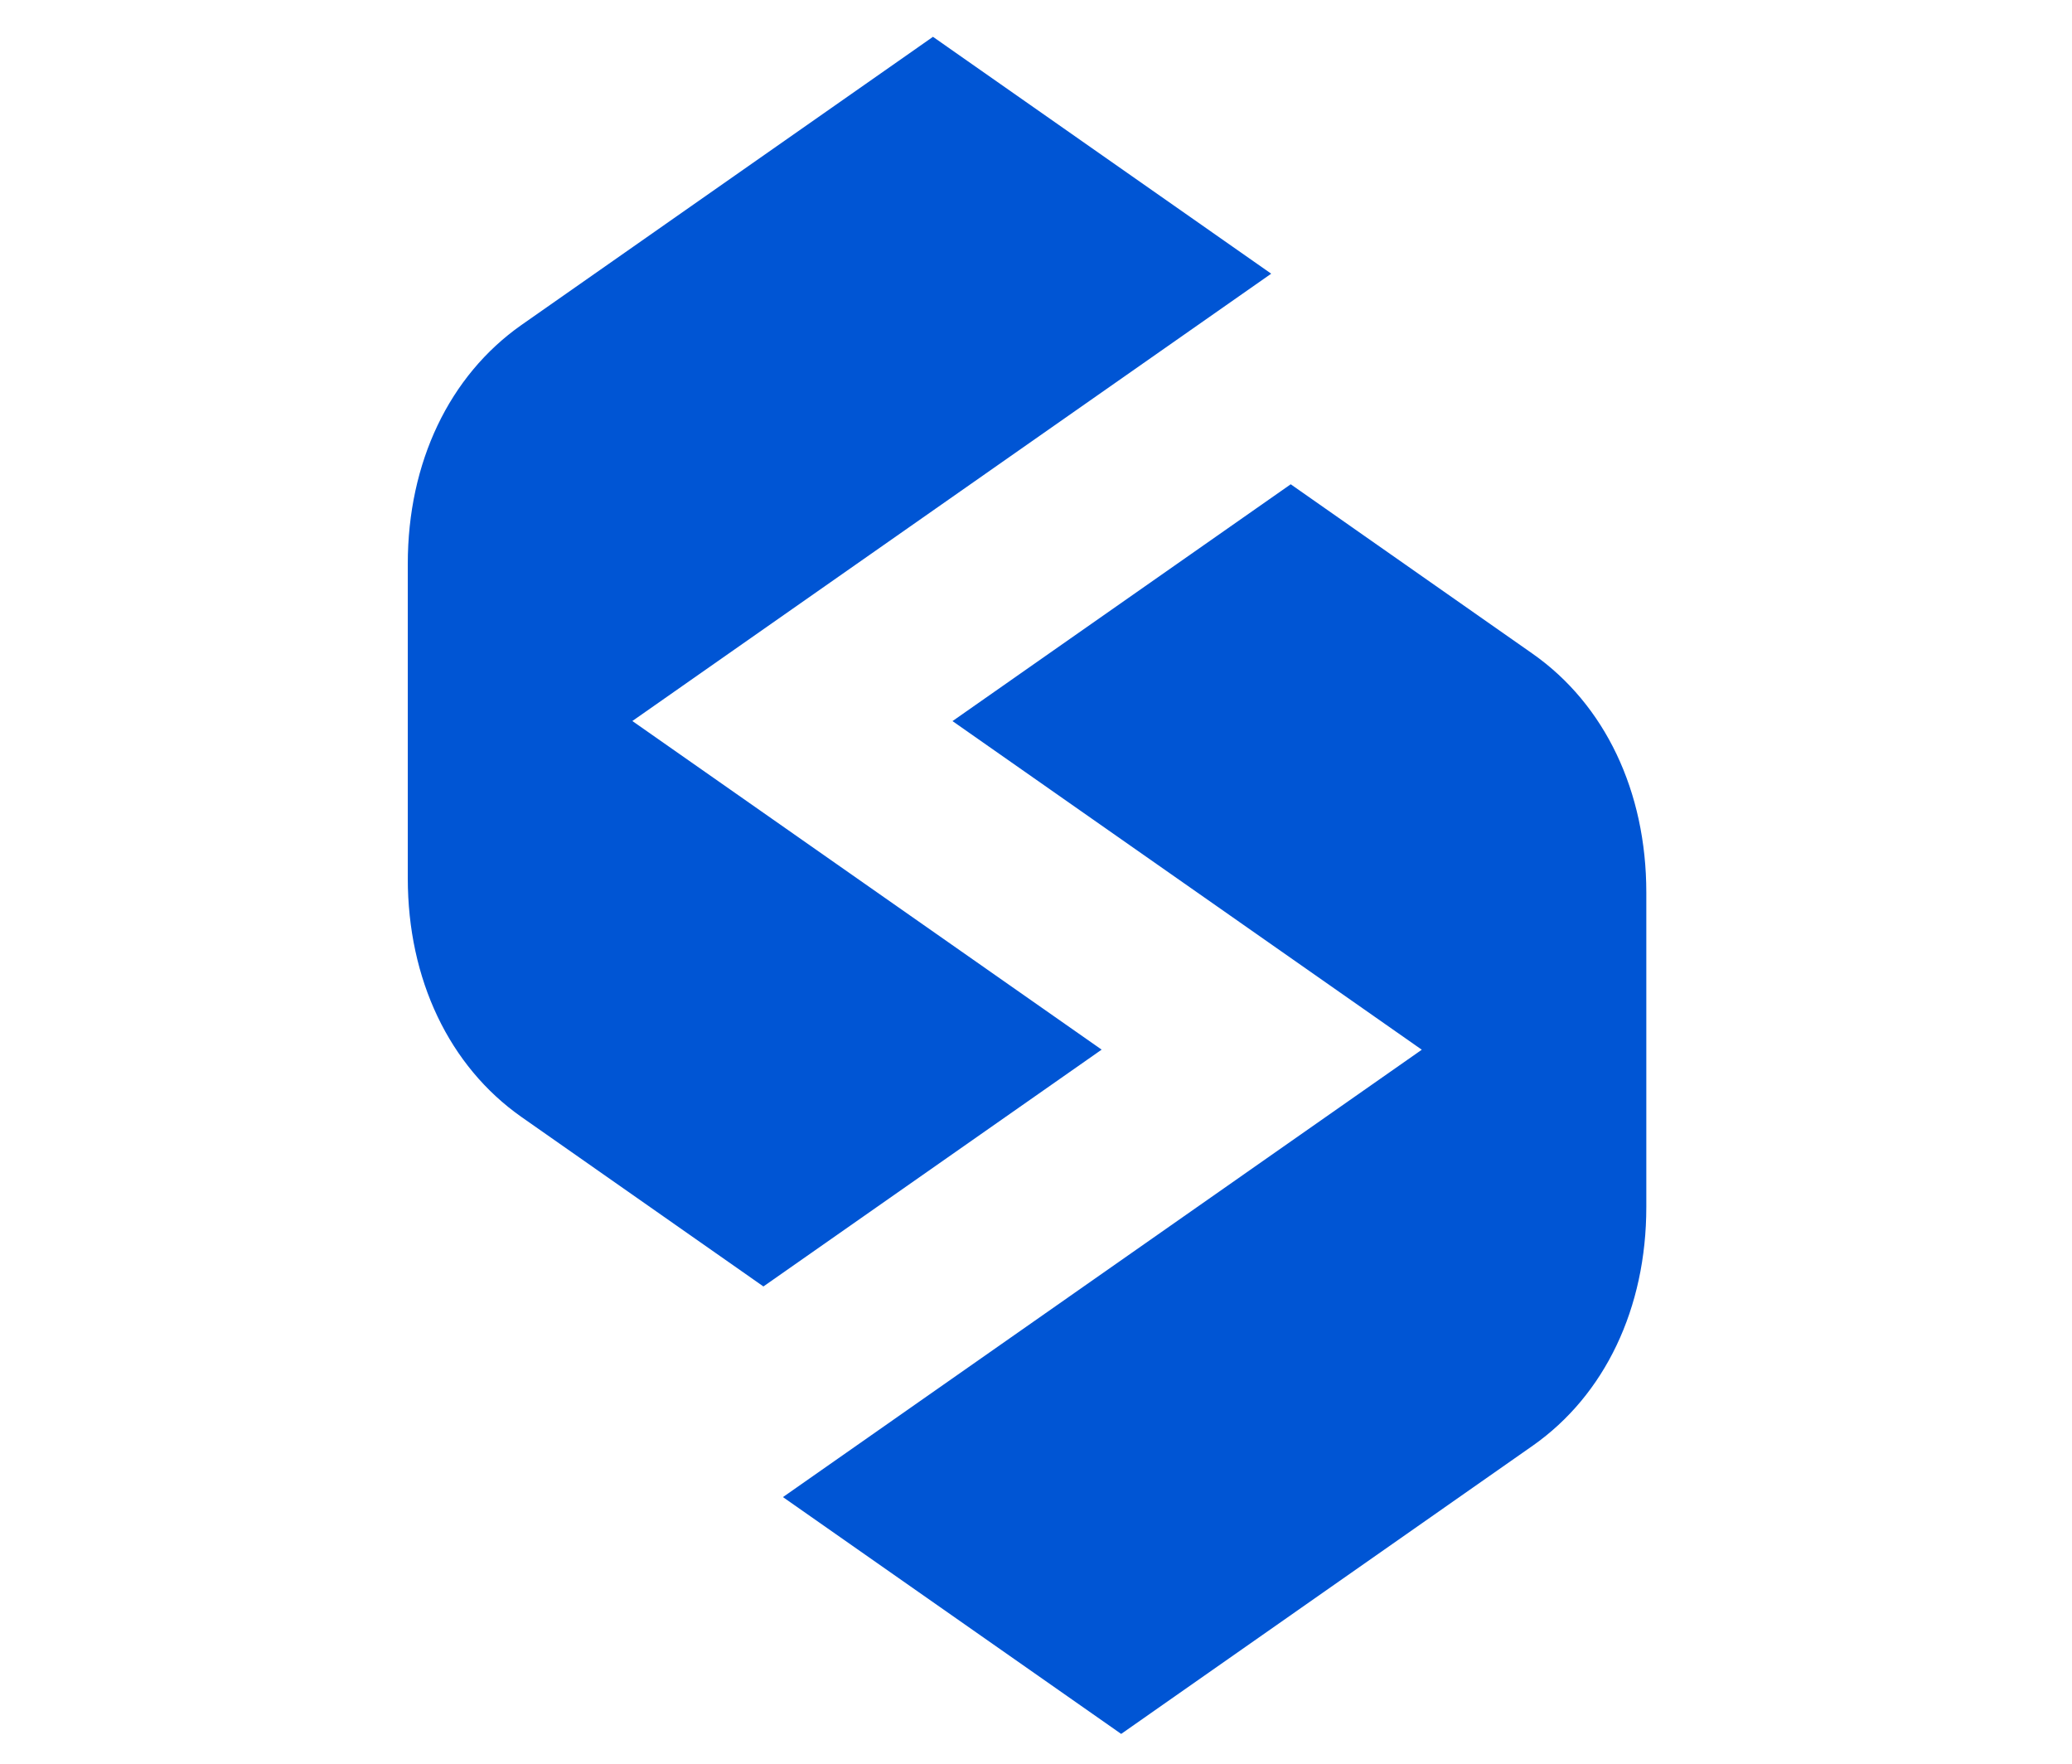 <?xml version="1.0" encoding="UTF-8" standalone="no"?>
<svg
   viewBox="0 0 47 40"
   fill="none"
   version="1.1"
   id="svg11"
   sodipodi:docname="mark.svg"
   inkscape:version="1.1.2 (0a00cf5339, 2022-02-04)"
   xmlns:inkscape="http://www.inkscape.org/namespaces/inkscape"
   xmlns:sodipodi="http://sodipodi.sourceforge.net/DTD/sodipodi-0.dtd"
   xmlns="http://www.w3.org/2000/svg"
   xmlns:svg="http://www.w3.org/2000/svg">
  <sodipodi:namedview
     id="namedview13"
     pagecolor="#505050"
     bordercolor="#eeeeee"
     borderopacity="1"
     inkscape:pageshadow="0"
     inkscape:pageopacity="0"
     inkscape:pagecheckerboard="0"
     showgrid="false"
     inkscape:zoom="10.8875"
     inkscape:cx="15.200918"
     inkscape:cy="7.9448909"
     inkscape:window-width="1920"
     inkscape:window-height="1080"
     inkscape:window-x="0"
     inkscape:window-y="0"
     inkscape:window-maximized="1"
     inkscape:current-layer="svg11" />
  <defs
     id="defs9">
    <linearGradient
       id="%%GRADIENT_ID%%"
       x1="33.999"
       x2="1"
       y1="16.181"
       y2="16.181"
       gradientUnits="userSpaceOnUse">
      <stop
         stop-color="%%GRADIENT_TO%%"
         id="stop4" />
      <stop
         offset="1"
         stop-color="%%GRADIENT_FROM%%"
         id="stop6" />
    </linearGradient>
  </defs>
  <path
     fill-rule="evenodd"
     clip-rule="evenodd"
     d="m 9.25,19.918 c 8.4e-5,2.296 0.941,4.262 2.574,5.411 l 5.493,3.847 7.672,-5.371 -10.645,-7.453 14.491,-10.145 -2e-4,7.17e-5 2e-4,-1.434e-4 L 21.163,0.835 11.823,7.374 C 10.191,8.522 9.25,10.489 9.25,12.785 v 1.8e-4 7.2e-5 7.133 1.8e-4 0 z m 12.356,-3.564 10.645,7.453 -14.491,10.146 7.672,5.371 9.339,-6.539 c 1.633,-1.148 2.573,-3.115 2.573,-5.411 v -7.133 1.07e-4 -1.07e-4 c 0,-2.296 -0.941,-4.263 -2.574,-5.411 L 29.278,10.983 Z"
     fill="#1fab70"
     id="path2-3"
     style="fill:#0055d4;stroke-width:0.974" />
</svg>
